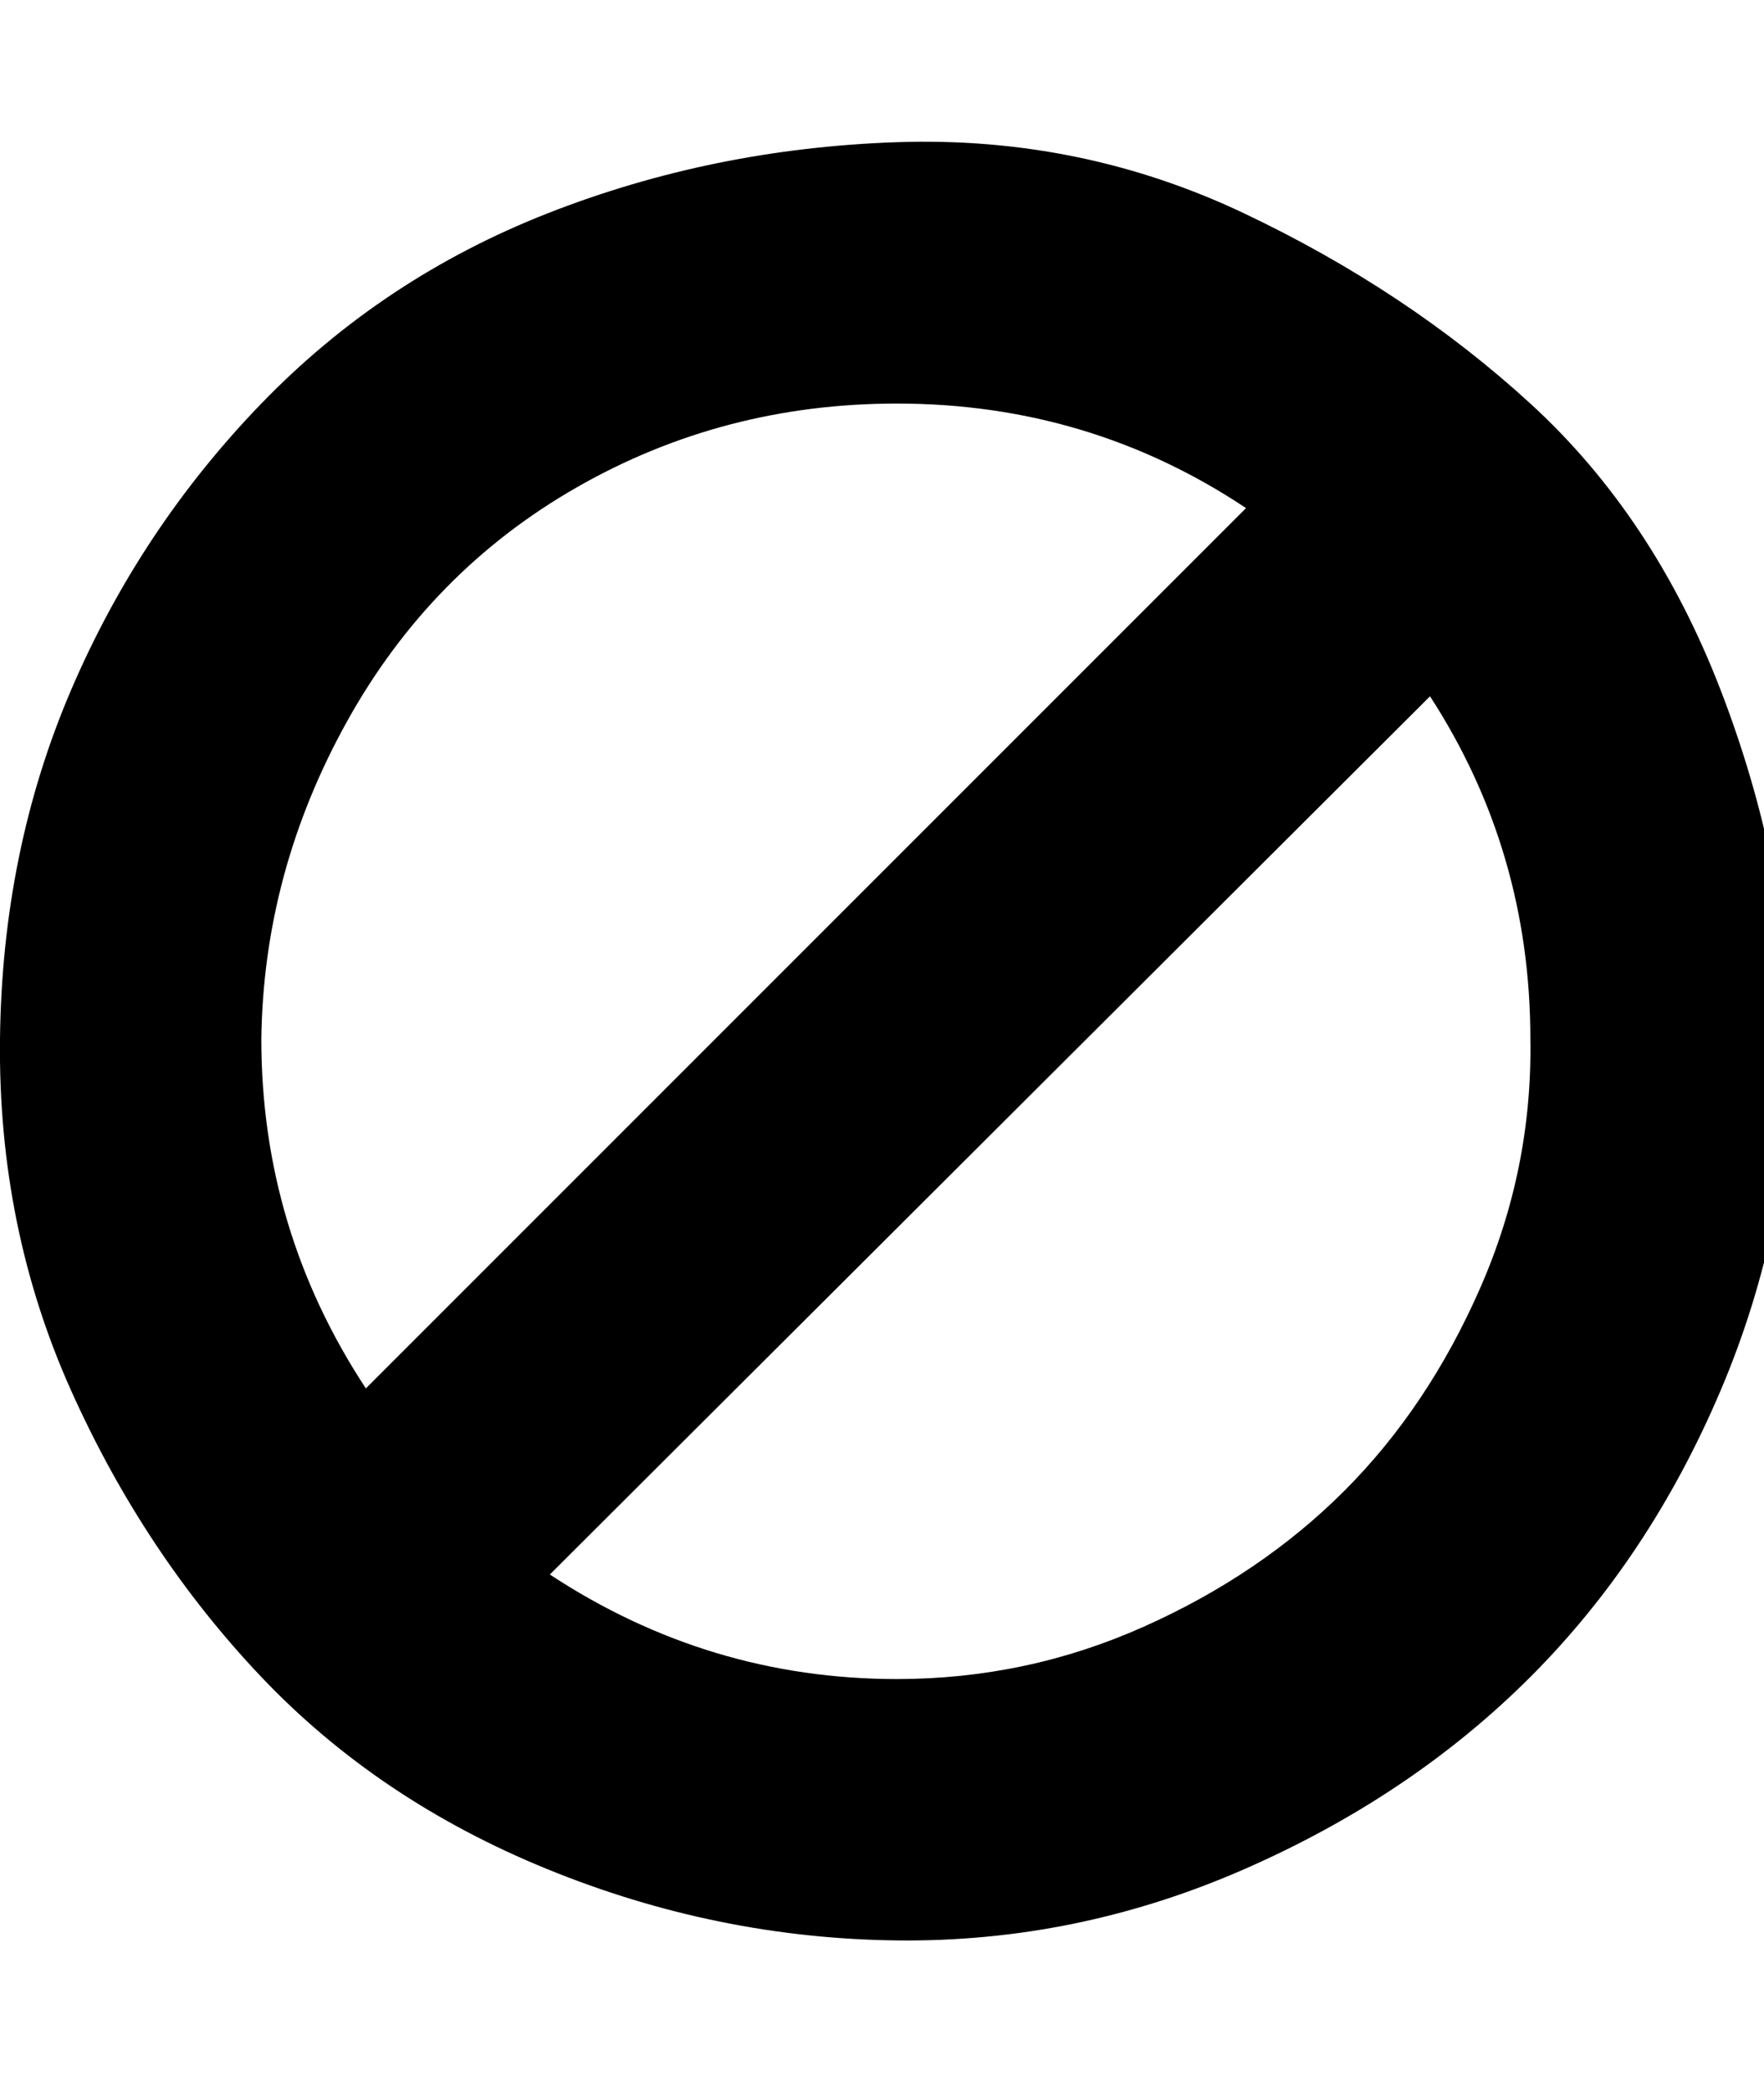 <svg xmlns="http://www.w3.org/2000/svg" xmlns:xlink="http://www.w3.org/1999/xlink" width="27" height="32" version="1.1" viewBox="0 0 27 32"><path fill="#000" d="M23.424 15.904q0-2.88-1.536-5.248l-13.472 13.44q2.432 1.6 5.312 1.6 1.984 0 3.776-0.8t3.072-2.080 2.080-3.104 0.768-3.808zM5.6 21.248l13.472-13.472q-2.4-1.6-5.344-1.6-2.656 0-4.896 1.28t-3.52 3.584-1.312 4.864q0 2.912 1.6 5.344zM27.424 15.904q0 2.816-1.088 5.376t-2.912 4.384-4.384 2.944-5.312 1.088-5.344-1.088-4.384-2.944-2.912-4.384-1.088-5.376 1.088-5.344 2.912-4.384 4.384-2.912 5.344-1.088 5.312 1.088 4.384 2.912 2.912 4.384 1.088 5.344z"/></svg>
